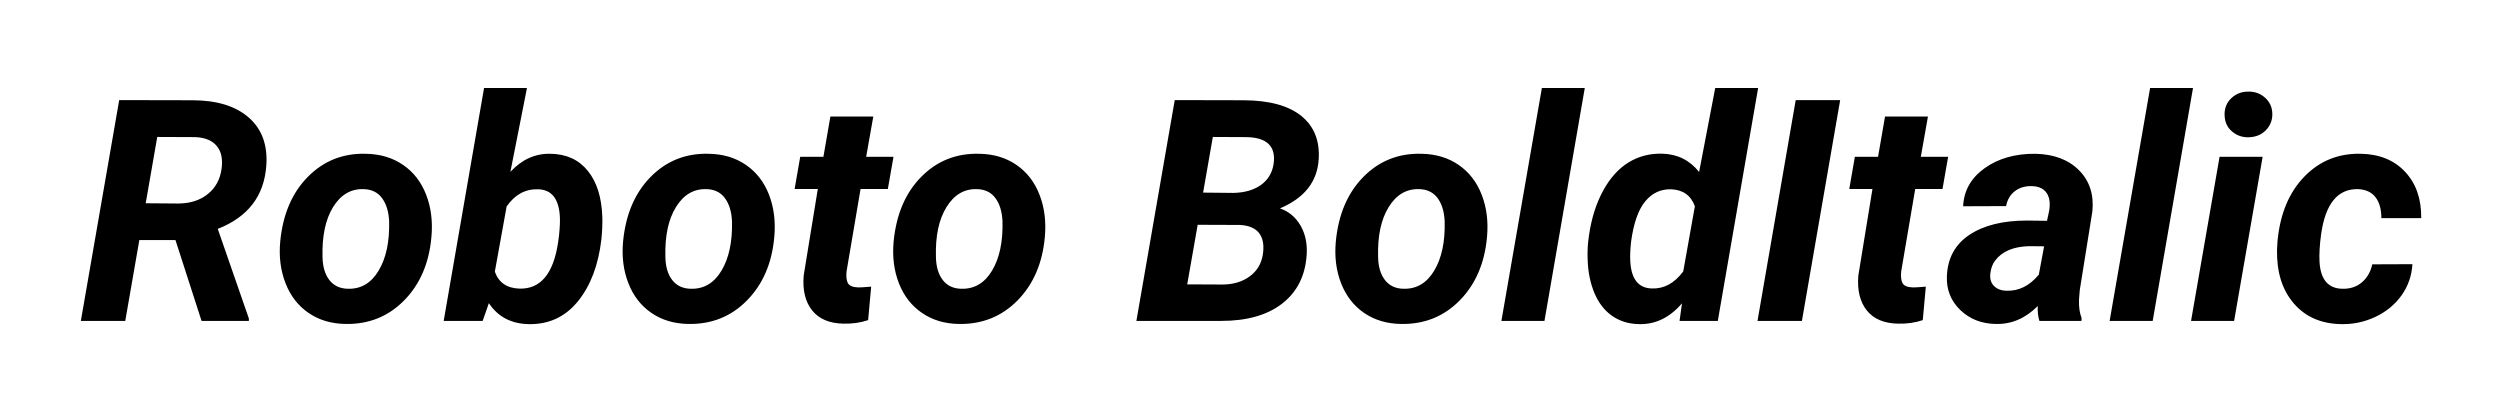 <svg viewBox="0 0 483 80" xmlns="http://www.w3.org/2000/svg"><path d="M38.94 62L33.9 46.38h-6.98L24.2 62h-8.58l7.41-42.66 14.12.03q7.09 0 10.91 3.34 3.82 3.34 3.39 9.29-.62 8.79-9.38 12.22l6.01 17.31V62h-9.14zm-8.56-35.54l-2.23 12.81 6.39.05q3.4-.05 5.61-1.83 2.21-1.77 2.65-4.82.41-2.84-.91-4.45-1.31-1.61-4.18-1.73l-7.33-.03zm40.28 3.25q4.19.06 7.23 2.16 3.03 2.09 4.45 5.77 1.42 3.68 1.01 8.16-.67 7.56-5.26 12.23-4.58 4.67-11.32 4.56-4.13-.06-7.15-2.13-3.02-2.06-4.45-5.73-1.44-3.66-1.03-8.08.76-7.85 5.33-12.48 4.57-4.63 11.19-4.46zm-8.35 19.96q.06 2.81 1.32 4.43 1.26 1.63 3.55 1.69 3.81.12 5.97-3.5 2.17-3.62 2.03-9.51-.12-2.81-1.37-4.5-1.24-1.68-3.56-1.74-3.69-.12-5.9 3.47-2.21 3.59-2.04 9.66zm53.88-3.43q-.88 7.5-4.57 12.01-3.69 4.51-9.55 4.37-5.01-.12-7.62-4.05L93.25 62h-7.53l7.8-45h8.29l-3.2 16.2q3.34-3.6 7.74-3.49 4.6.06 7.22 3.3 2.62 3.24 2.8 8.95.06 1.82-.18 4.28zm-8.38.67l.18-1.29q.26-2.49.17-3.86-.32-5.1-4.21-5.19-3.67-.12-6.07 3.31l-2.28 12.6q1.11 3.16 4.74 3.28 6.1.18 7.47-8.85zm29.09-17.2q4.19.06 7.23 2.16 3.03 2.09 4.45 5.77 1.42 3.68 1.01 8.16-.67 7.56-5.26 12.23-4.58 4.67-11.32 4.56-4.13-.06-7.15-2.13-3.02-2.06-4.45-5.73-1.44-3.66-1.03-8.08.76-7.85 5.33-12.48 4.57-4.63 11.19-4.46zm-8.35 19.96q.06 2.81 1.32 4.43 1.26 1.63 3.55 1.69 3.81.12 5.97-3.5 2.17-3.62 2.03-9.51-.12-2.81-1.37-4.5-1.24-1.68-3.56-1.74-3.69-.12-5.9 3.47-2.21 3.59-2.04 9.66zm31.88-27.16h8.29l-1.38 7.79h5.28l-1.09 6.21h-5.27l-2.7 15.88q-.17 1.49.24 2.29.41.79 1.99.85.47.02 2.52-.15l-.59 6.47q-2.19.74-4.74.68-4.07-.06-6.07-2.55-1.99-2.49-1.64-6.74L158 36.51h-4.48l1.08-6.21h4.48l1.35-7.79zm28.74 7.2q4.19.06 7.22 2.16 3.03 2.09 4.45 5.77 1.43 3.68 1.02 8.16-.68 7.56-5.26 12.23-4.59 4.67-11.33 4.56-4.13-.06-7.14-2.13-3.02-2.06-4.46-5.73-1.43-3.66-1.02-8.08.76-7.85 5.33-12.48 4.57-4.63 11.19-4.46zm-8.35 19.96q.06 2.81 1.32 4.43 1.26 1.63 3.54 1.69 3.81.12 5.98-3.5 2.17-3.62 2.02-9.51-.12-2.81-1.36-4.5-1.25-1.68-3.56-1.74-3.69-.12-5.9 3.47-2.22 3.59-2.04 9.66zM235.93 62h-16.38l7.41-42.66 13.3.03q7.42.03 11.14 3.02 3.72 2.99 3.37 8.41-.41 6.47-7.48 9.46 2.55.88 3.96 3.3 1.41 2.41 1.2 5.7-.41 6.03-4.73 9.39Q243.4 62 235.93 62zm3.54-18.54l-8.08-.03-2.02 11.51 6.76.03q3.17 0 5.31-1.57 2.13-1.57 2.54-4.23.41-2.64-.71-4.12-1.13-1.48-3.8-1.59zm-5.15-17l-1.88 10.75 5.83.06q3.25-.06 5.32-1.52 2.06-1.46 2.47-4.07.74-5.16-5.42-5.19l-6.32-.03zm40.28 3.25q4.19.06 7.22 2.16 3.03 2.09 4.45 5.77 1.43 3.68 1.02 8.16-.68 7.56-5.26 12.23-4.59 4.67-11.33 4.56-4.13-.06-7.15-2.13-3.01-2.06-4.45-5.73-1.43-3.66-1.02-8.08.76-7.85 5.33-12.48 4.57-4.63 11.19-4.46zm-8.35 19.96q.06 2.81 1.32 4.43 1.26 1.63 3.54 1.69 3.81.12 5.98-3.5 2.17-3.62 2.02-9.51-.12-2.81-1.36-4.5-1.25-1.68-3.56-1.74-3.69-.12-5.9 3.47-2.22 3.59-2.04 9.66zM306.18 17l-7.79 45h-8.32l7.82-45h8.29zm14.94 12.69q4.43.11 7.15 3.54L331.38 17h8.29l-7.79 45h-7.39l.47-3.4q-3.54 4.13-8.26 4.02-2.96-.03-5.19-1.56-2.22-1.52-3.44-4.38-1.21-2.85-1.33-6.37-.09-1.85.09-3.57l.17-1.32q.71-4.87 2.71-8.56 2.01-3.69 4.92-5.48 2.92-1.78 6.49-1.69zm-6 17.05q-.24 2.22-.15 3.75.29 5.15 4.16 5.24 3.49.15 6.07-3.28l2.25-12.6q-1.14-3.13-4.57-3.28-3.02-.09-5.02 2.33-2.01 2.42-2.74 7.84zm40.4-27.4L348.13 62h-8.58l7.38-42.66h8.59zm8.67 3.17h8.29l-1.38 7.79h5.28l-1.09 6.21h-5.27l-2.7 15.88q-.17 1.49.24 2.29.41.79 1.99.85.47.02 2.52-.15l-.59 6.47q-2.19.74-4.74.68-4.07-.06-6.07-2.55-1.99-2.49-1.64-6.74l2.73-16.73h-4.48l1.08-6.21h4.48l1.35-7.79zM402.13 62h-8.12q-.38-1.2-.32-2.87-3.57 3.57-8.08 3.46-4.16-.06-6.9-2.71-2.74-2.66-2.57-6.55.21-5.19 4.35-7.96 4.15-2.76 11.12-2.76l3.87.05.41-1.9q.17-.97.09-1.85-.15-1.37-1.04-2.15-.9-.78-2.36-.8-1.94-.06-3.28.95-1.35 1.01-1.73 2.91l-8.29.03q.2-4.54 4.17-7.37 3.97-2.82 9.8-2.77 5.39.12 8.44 3.21t2.55 7.96l-2.43 15.17-.15 1.88q-.06 2.08.5 3.51l-.03.56zm-14.47-5.83q3.57.12 6.24-3.11l1.02-5.47-2.87-.03q-4.57.11-6.59 2.78-.73.97-.91 2.37-.23 1.58.66 2.51.89.92 2.45.95zM423.69 17l-7.79 45h-8.32l7.82-45h8.29zm13.45 13.3L431.63 62h-8.32l5.51-31.7h8.32zm-7.35-8.06q-.06-1.96 1.28-3.25 1.35-1.29 3.26-1.29 1.87-.06 3.25 1.15 1.38 1.2 1.43 3.1.06 1.82-1.21 3.17-1.28 1.34-3.33 1.4-1.84.06-3.23-1.11-1.4-1.17-1.45-3.17zm22.73 33.55q2.28.06 3.81-1.25 1.52-1.3 1.99-3.47l7.76-.03q-.2 3.34-2.09 6.01-1.89 2.66-5.04 4.16-3.15 1.49-6.64 1.41-5.77-.09-9.14-3.99-3.37-3.9-3.25-10.37l.09-1.61.03-.32q.79-7.74 5.21-12.26 4.43-4.53 10.93-4.36 5.36.12 8.51 3.51 3.15 3.38 3.09 8.92h-7.7q0-2.55-1.12-4.02-1.11-1.46-3.33-1.58-5.92-.17-7.18 8.64-.44 3.2-.32 5.39.29 5.13 4.39 5.22z"/></svg>